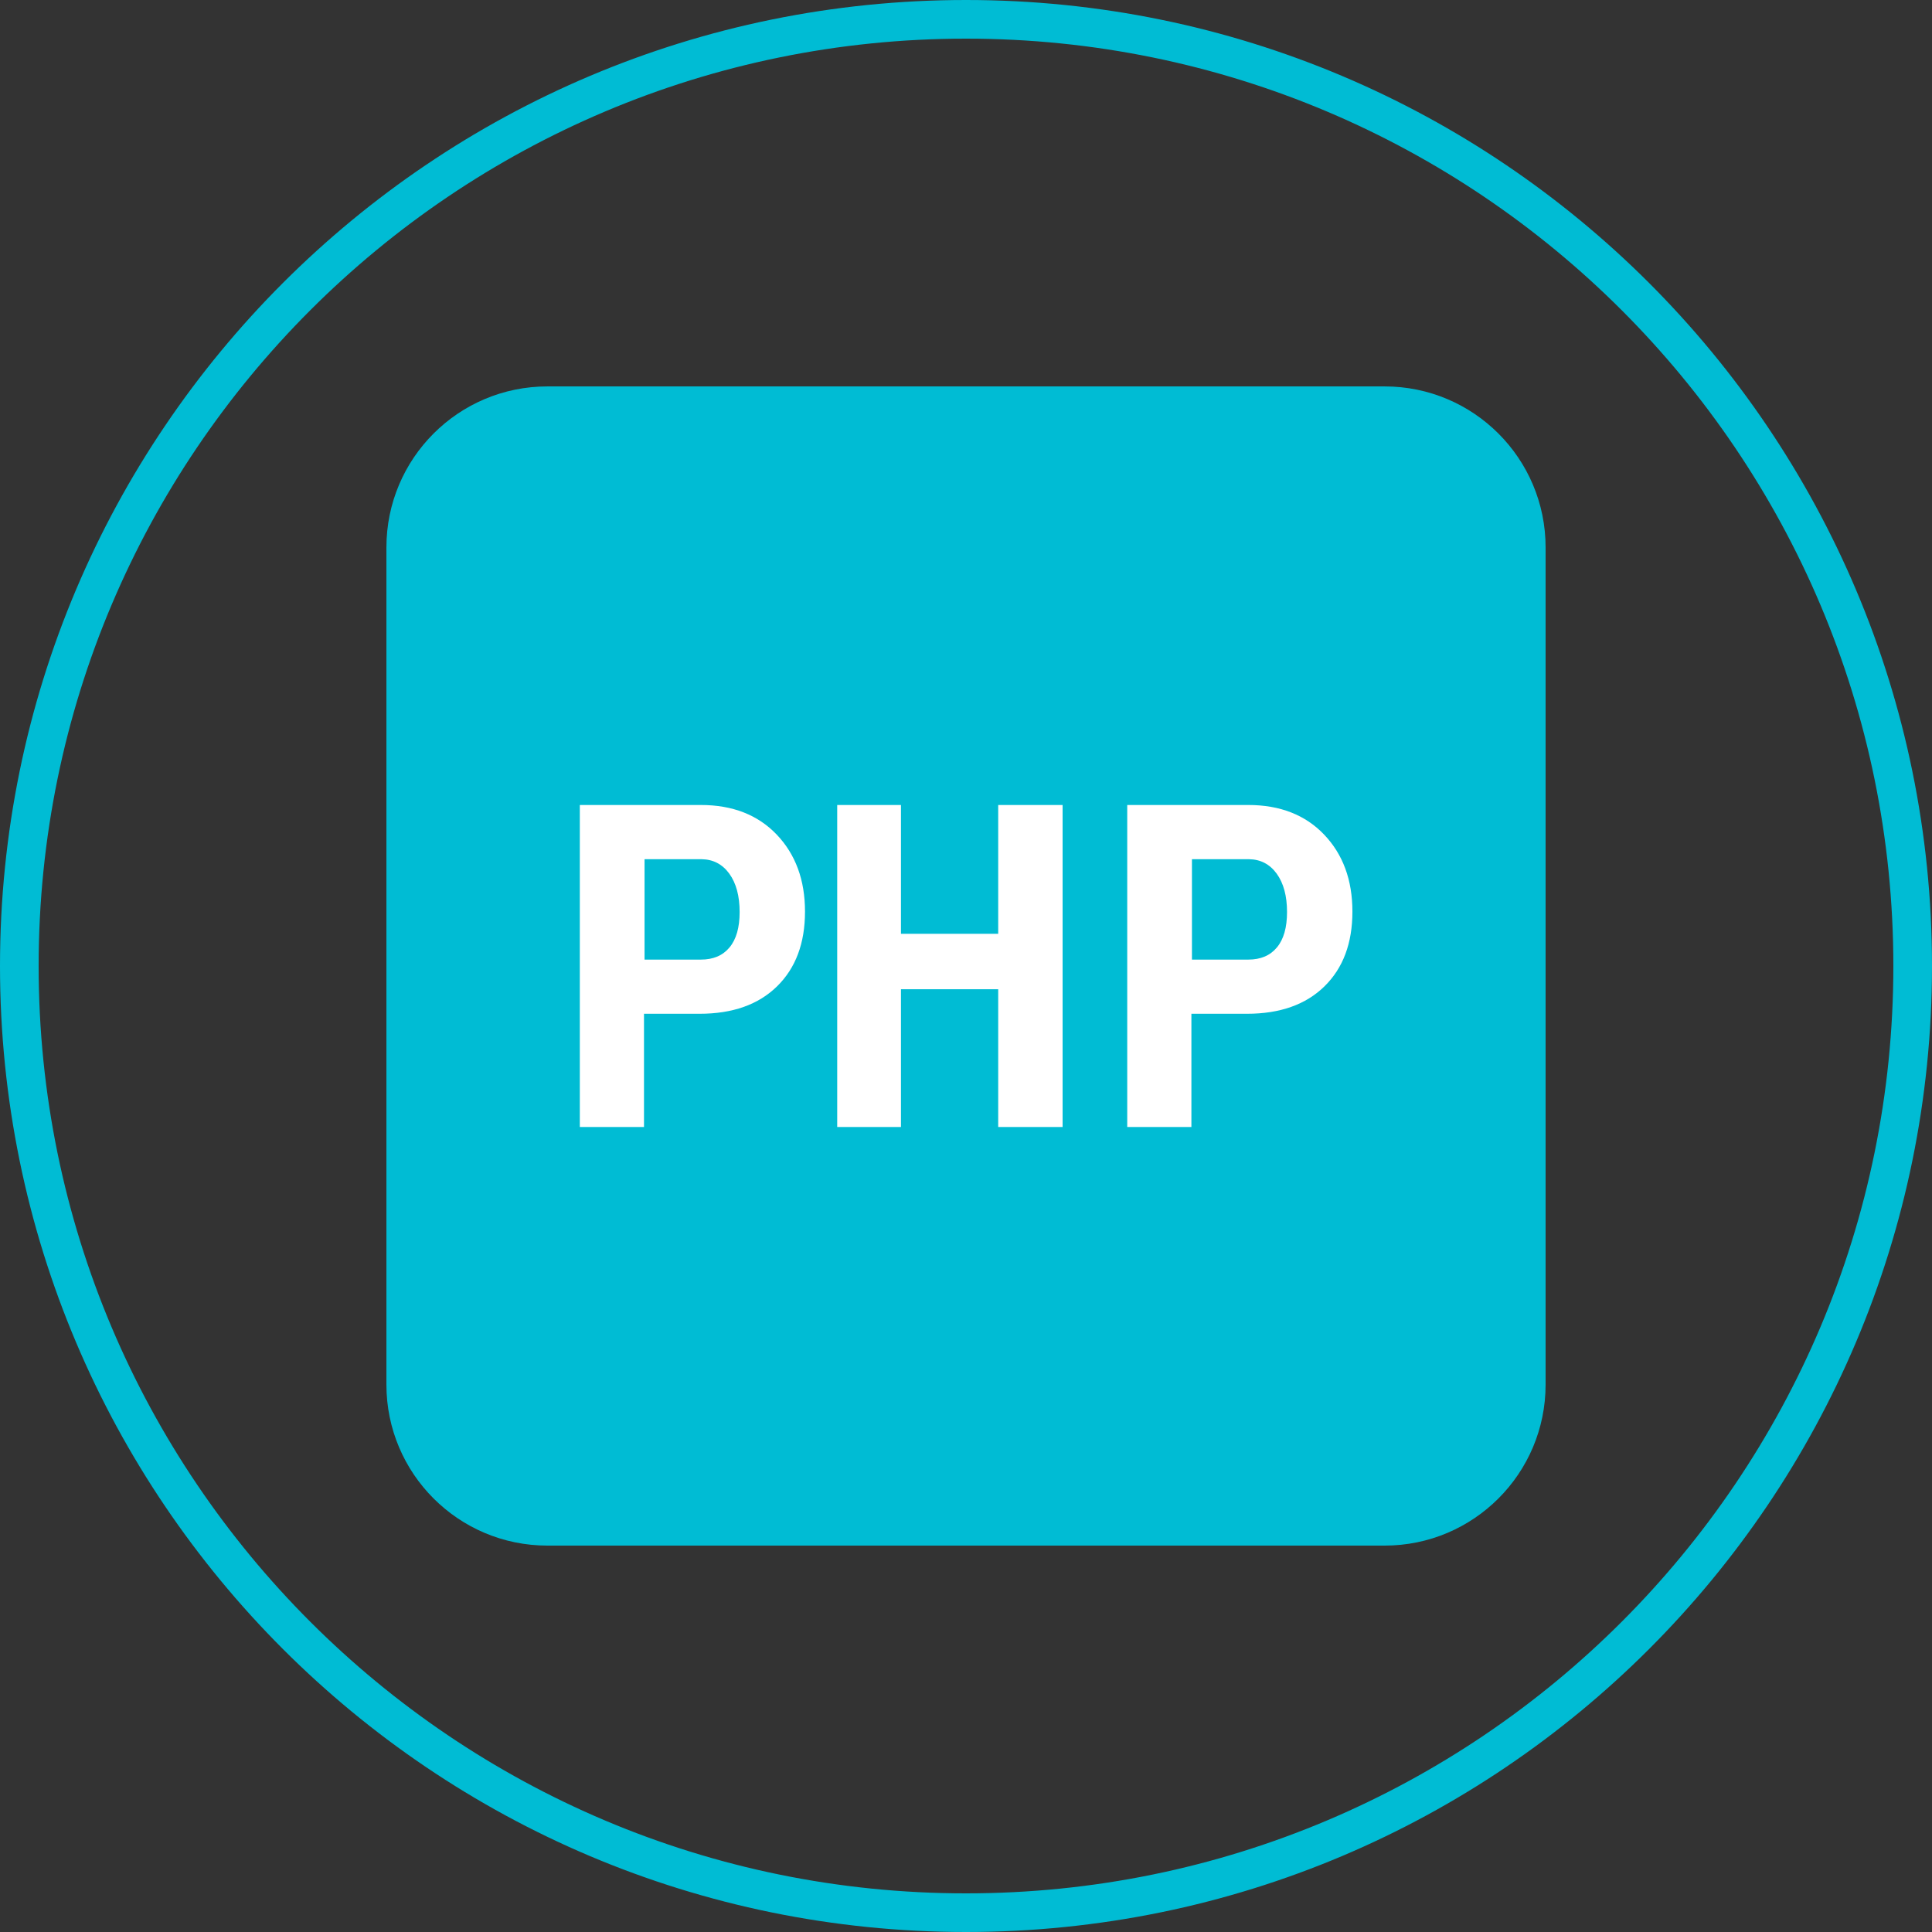 <svg xmlns="http://www.w3.org/2000/svg" x="0px" y="0px"
width="96" height="96"
viewBox="0 0 172 172"
style=" fill:#000000;"><rect x="0" y="0" width="172" height="172" fill="#333333" stroke="none"/><g fill="none" fill-rule="nonzero" stroke="none" stroke-width="1" stroke-linecap="butt" stroke-linejoin="miter" stroke-miterlimit="10" stroke-dasharray="" stroke-dashoffset="0" font-family="none" font-weight="none" font-size="none" text-anchor="none" style="mix-blend-mode: normal"><path d="M0,172v-172h172v172z" fill="none"></path><path d="M0,86c0,-47.496 38.504,-86 86,-86c47.496,0 86,38.504 86,86c0,47.496 -38.504,86 -86,86c-47.496,0 -86,-38.504 -86,-86zM86,168.56c45.597,0 82.56,-36.963 82.56,-82.56c0,-45.597 -36.963,-82.56 -82.56,-82.56c-45.597,0 -82.56,36.963 -82.56,82.56c0,45.597 36.963,82.56 82.56,82.56z" fill="#00bcd4"></path><g><path d="M137.6,123.267c0,7.918 -6.416,14.333 -14.333,14.333h-74.533c-7.918,0 -14.333,-6.416 -14.333,-14.333v-74.533c0,-7.918 6.416,-14.333 14.333,-14.333h74.533c7.918,0 14.333,6.416 14.333,14.333z" fill="#00bcd4"></path><path d="M57.333,90.251v10.082h-5.713v-28.667h10.779c2.821,0 5.074,0.88 6.751,2.637c1.677,1.757 2.517,4.042 2.517,6.854c0,2.812 -0.828,5.025 -2.488,6.654c-1.66,1.628 -3.959,2.442 -6.897,2.442h-4.948zM57.382,85.43h5.017c1.098,0 1.946,-0.358 2.548,-1.084c0.602,-0.722 0.9,-1.772 0.9,-3.15c0,-1.43 -0.307,-2.569 -0.92,-3.417c-0.613,-0.843 -1.436,-1.273 -2.468,-1.287h-5.077zM106.067,90.251v10.082h-5.713v-28.667h10.779c2.821,0 5.074,0.88 6.751,2.637c1.677,1.757 2.517,4.042 2.517,6.854c0,2.812 -0.828,5.025 -2.488,6.654c-1.66,1.628 -3.959,2.442 -6.897,2.442h-4.948zM106.115,85.43h5.017c1.098,0 1.946,-0.358 2.548,-1.084c0.602,-0.722 0.9,-1.772 0.9,-3.15c0,-1.43 -0.307,-2.569 -0.92,-3.417c-0.613,-0.843 -1.436,-1.273 -2.468,-1.287h-5.077zM94.6,100.333h-5.733v-12.266h-8.657v12.266h-5.676v-28.667h5.676v11.467h8.657v-11.467h5.733z" fill="#ffffff"></path></g><path d="M86,172c-47.496,0 -86,-38.504 -86,-86v0c0,-47.496 38.504,-86 86,-86v0c47.496,0 86,38.504 86,86v0c0,47.496 -38.504,86 -86,86z" fill="none"></path><path d="M86,168.56c-45.597,0 -82.56,-36.963 -82.56,-82.56v0c0,-45.597 36.963,-82.56 82.56,-82.56v0c45.597,0 82.56,36.963 82.56,82.56v0c0,45.597 -36.963,82.56 -82.56,82.56z" fill="none"></path><path d="M86,172c-47.496,0 -86,-38.504 -86,-86v0c0,-47.496 38.504,-86 86,-86v0c47.496,0 86,38.504 86,86v0c0,47.496 -38.504,86 -86,86z" fill="none"></path><path d="M86,168.56c-45.597,0 -82.56,-36.963 -82.56,-82.56v0c0,-45.597 36.963,-82.56 82.56,-82.56v0c45.597,0 82.56,36.963 82.56,82.56v0c0,45.597 -36.963,82.56 -82.56,82.56z" fill="none"></path></g></svg>